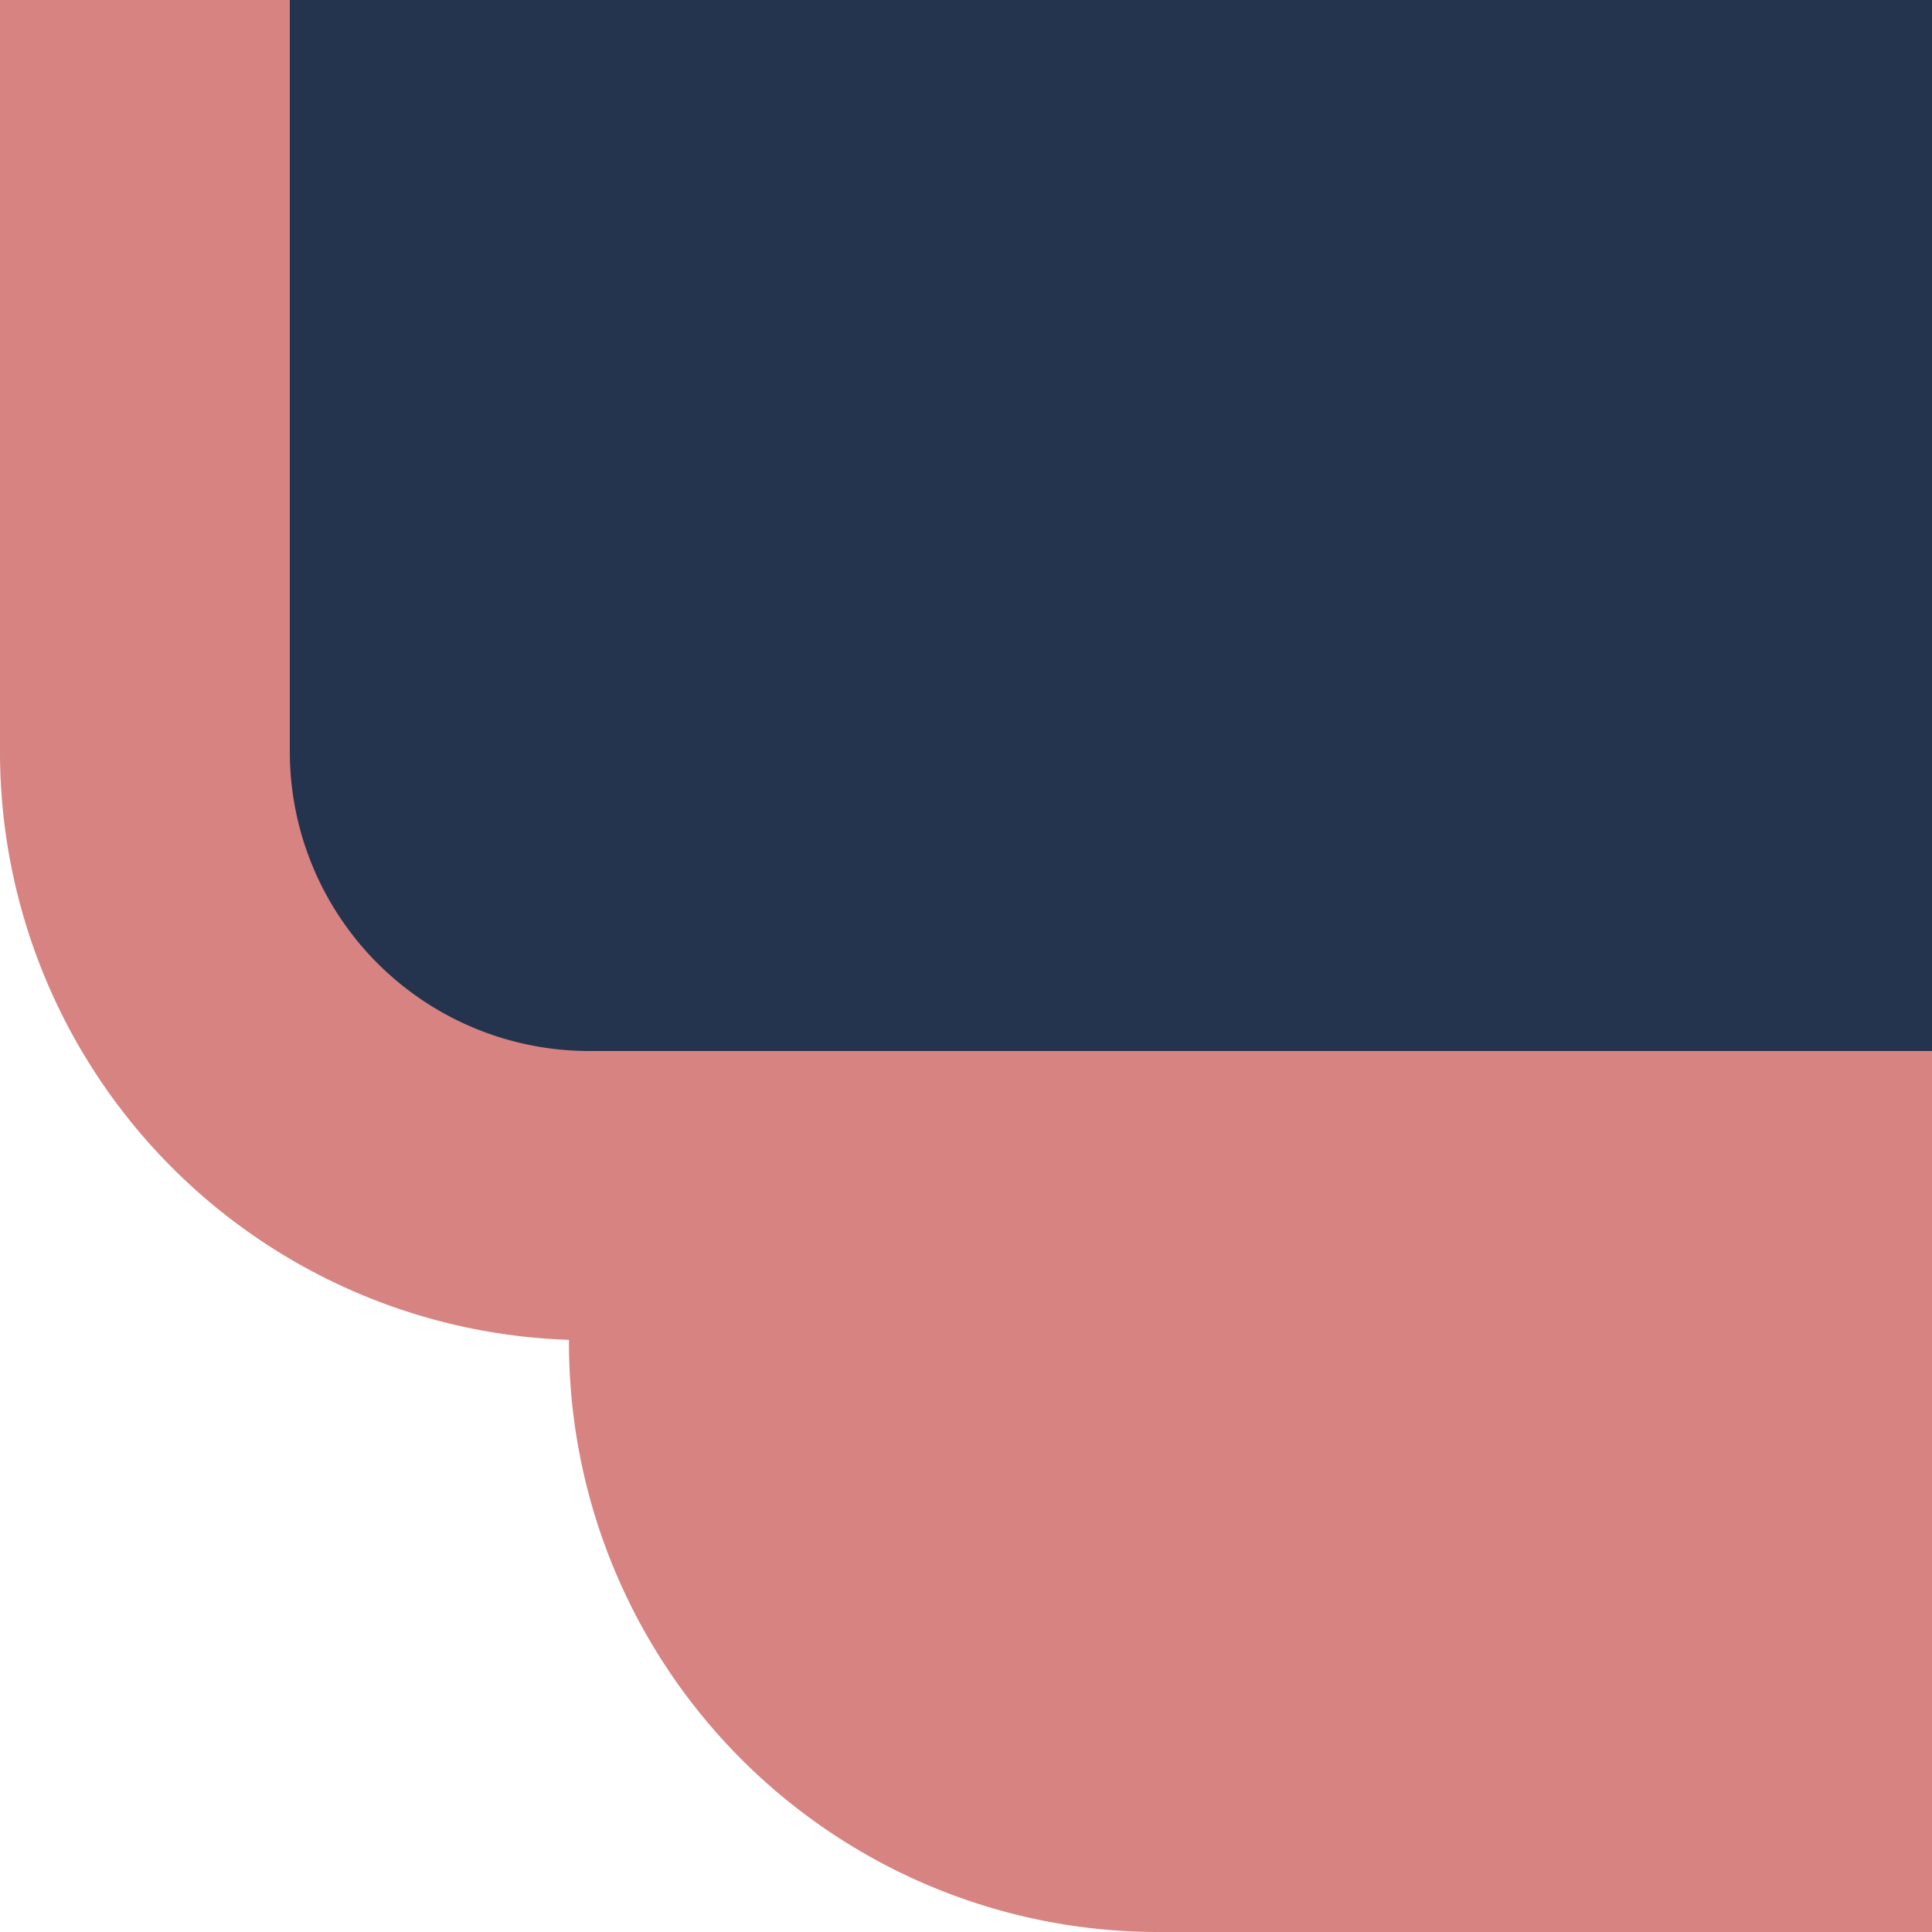 <svg id="Livello_1" data-name="Livello 1" xmlns="http://www.w3.org/2000/svg" viewBox="0 0 20 20"><defs><style>.cls-1{fill:#24334e;}.cls-2{fill:#d78381;}</style></defs><title>bottom-left</title><rect class="cls-1" x="3" width="17" height="10.88"/><path class="cls-2" d="M6.1,10.88A3.1,3.1,0,0,1,3,7.78V0H0V7.78a6.09,6.09,0,0,0,5.89,6.09v0A6.1,6.1,0,0,0,12,20h8V10.88Z"/></svg>